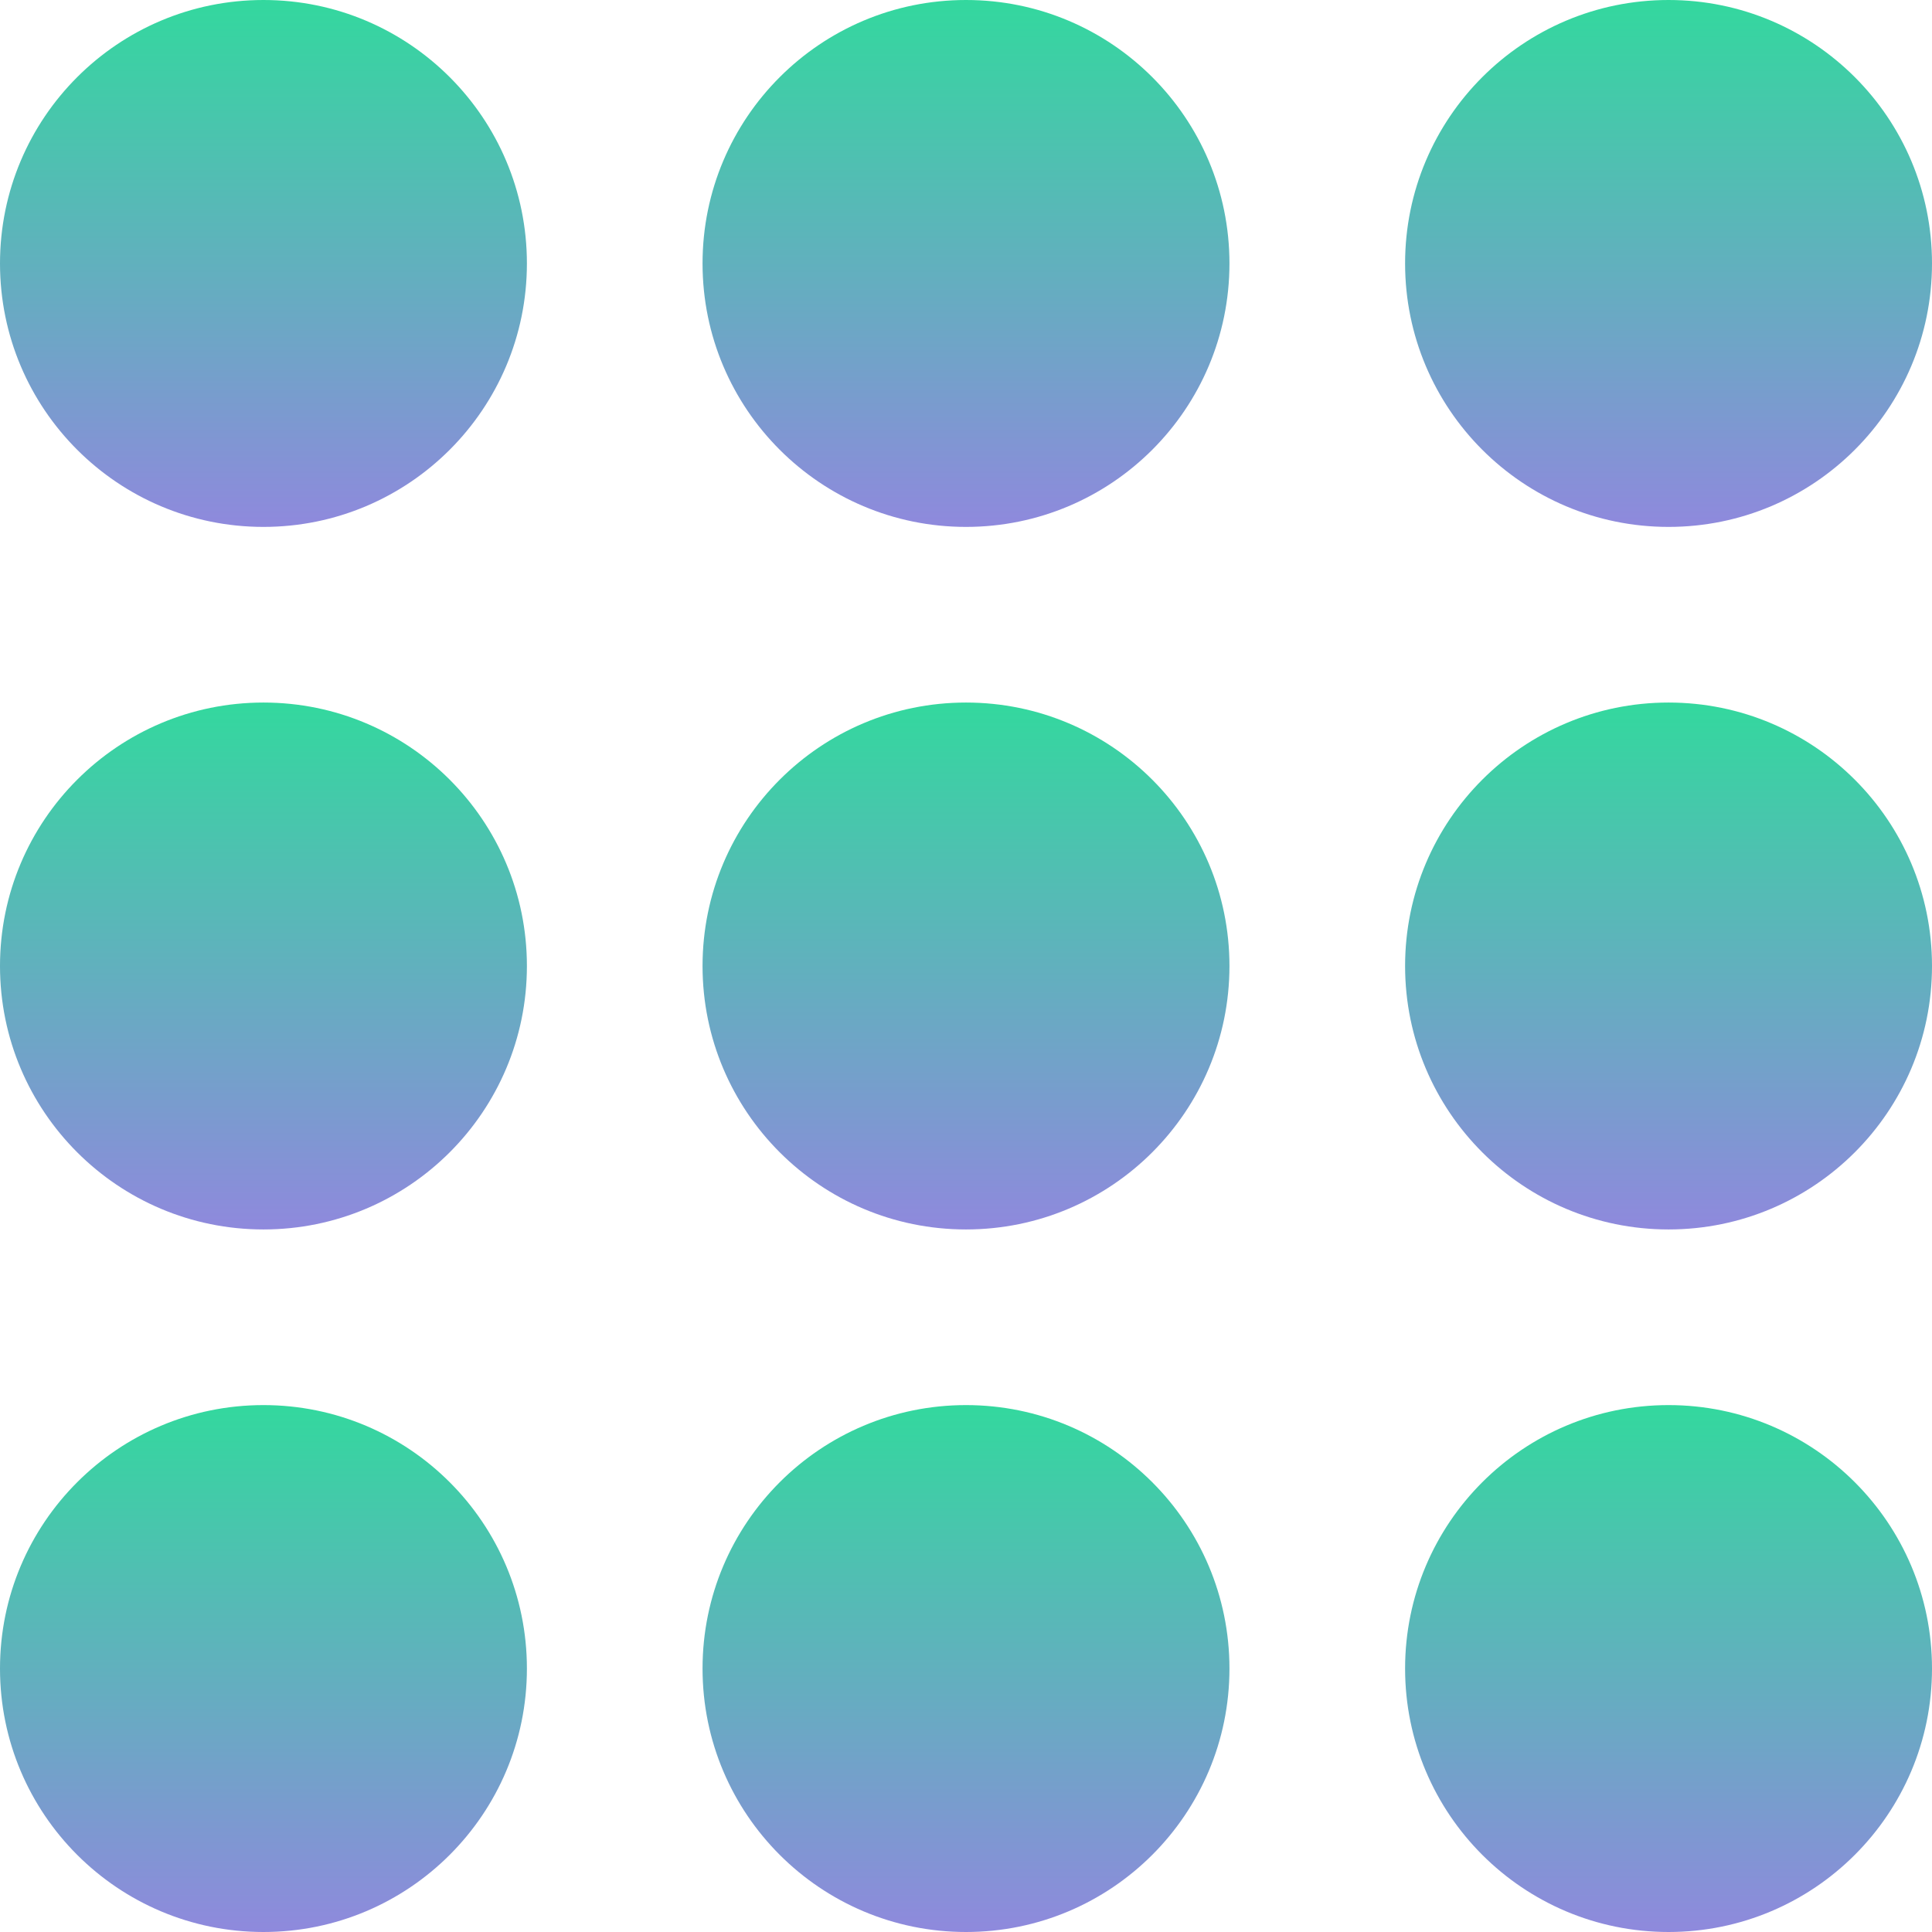 <svg xmlns="http://www.w3.org/2000/svg" xmlns:xlink="http://www.w3.org/1999/xlink" width="22" height="22" viewBox="0 0 22 22"><defs><style>.a{fill:url(#a);}</style><linearGradient id="a" x1="0.5" x2="0.5" y2="1" gradientUnits="objectBoundingBox"><stop offset="0" stop-color="#33d89e"/><stop offset="1" stop-color="#8f89dd"/></linearGradient></defs><circle class="a" cx="3" cy="3" r="3" transform="translate(8 16)"/><circle class="a" cx="3" cy="3" r="3" transform="translate(8 8)"/><circle class="a" cx="3" cy="3" r="3" transform="translate(8)"/><circle class="a" cx="3" cy="3" r="3" transform="translate(16 16)"/><circle class="a" cx="3" cy="3" r="3" transform="translate(16 8)"/><circle class="a" cx="3" cy="3" r="3" transform="translate(16)"/><circle class="a" cx="3" cy="3" r="3" transform="translate(0 16)"/><circle class="a" cx="3" cy="3" r="3" transform="translate(0 8)"/><circle class="a" cx="3" cy="3" r="3"/></svg>
